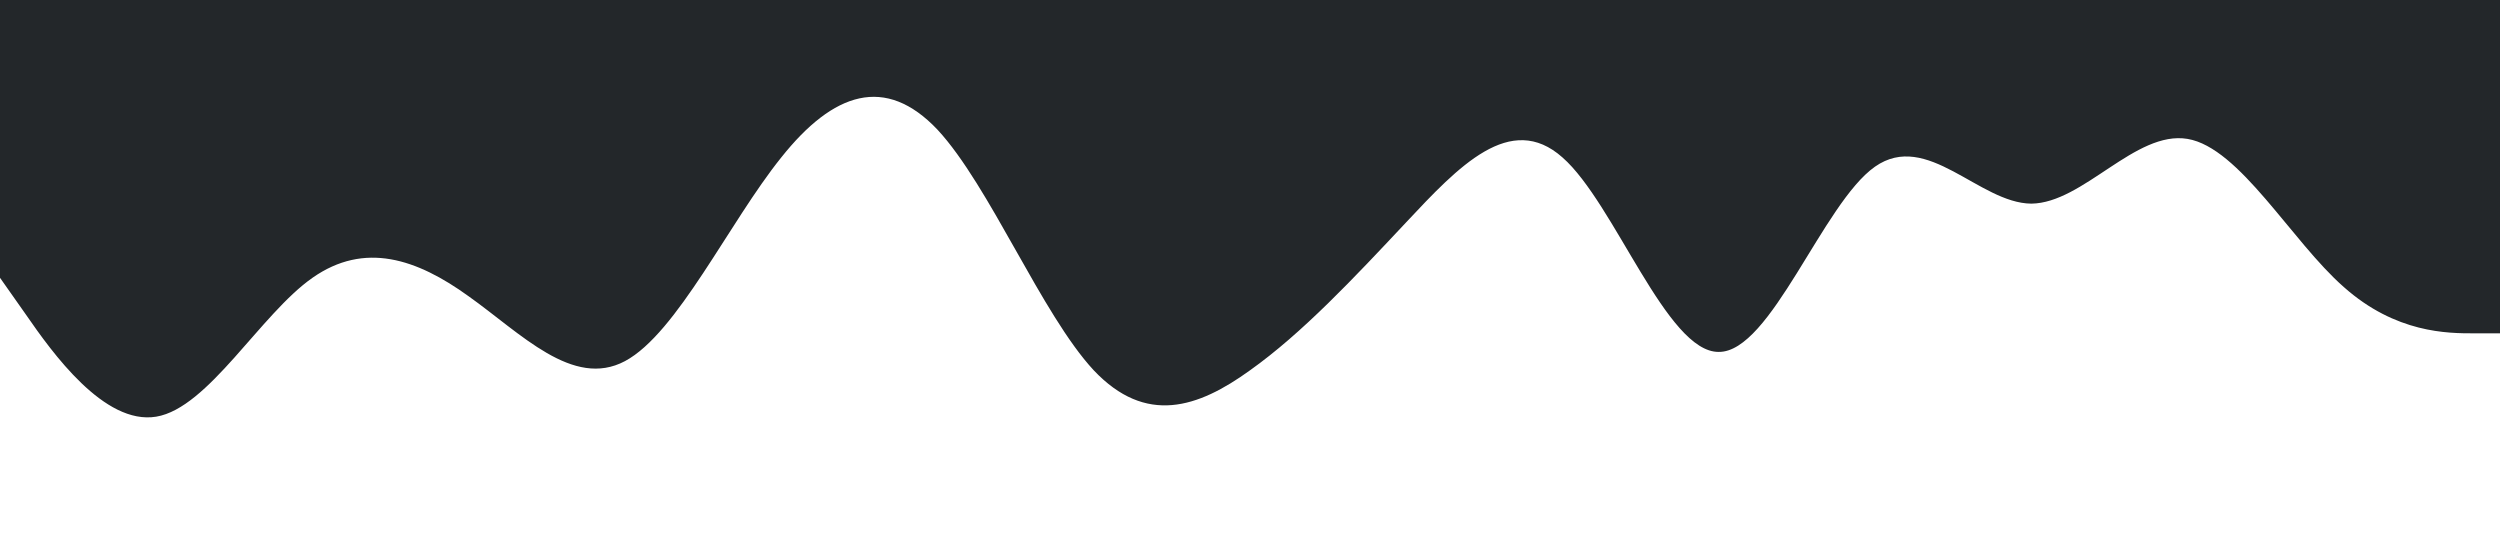 <?xml version="1.0" standalone="no"?><svg xmlns="http://www.w3.org/2000/svg" viewBox="0 0 1440 320"><path fill="#23272a" fill-opacity="1" d="M0,160L15,181.3C30,203,60,245,90,240C120,235,150,181,180,160C210,139,240,149,270,170.7C300,192,330,224,360,208C390,192,420,128,450,90.7C480,53,510,43,540,74.7C570,107,600,181,630,213.3C660,245,690,235,720,213.3C750,192,780,160,810,128C840,96,870,64,900,90.7C930,117,960,203,990,202.7C1020,203,1050,117,1080,96C1110,75,1140,117,1170,117.3C1200,117,1230,75,1260,80C1290,85,1320,139,1350,165.3C1380,192,1410,192,1425,192L1440,192L1440,0L1425,0C1410,0,1380,0,1350,0C1320,0,1290,0,1260,0C1230,0,1200,0,1170,0C1140,0,1110,0,1080,0C1050,0,1020,0,990,0C960,0,930,0,900,0C870,0,840,0,810,0C780,0,750,0,720,0C690,0,660,0,630,0C600,0,570,0,540,0C510,0,480,0,450,0C420,0,390,0,360,0C330,0,300,0,270,0C240,0,210,0,180,0C150,0,120,0,90,0C60,0,30,0,15,0L0,0Z"></path></svg>
